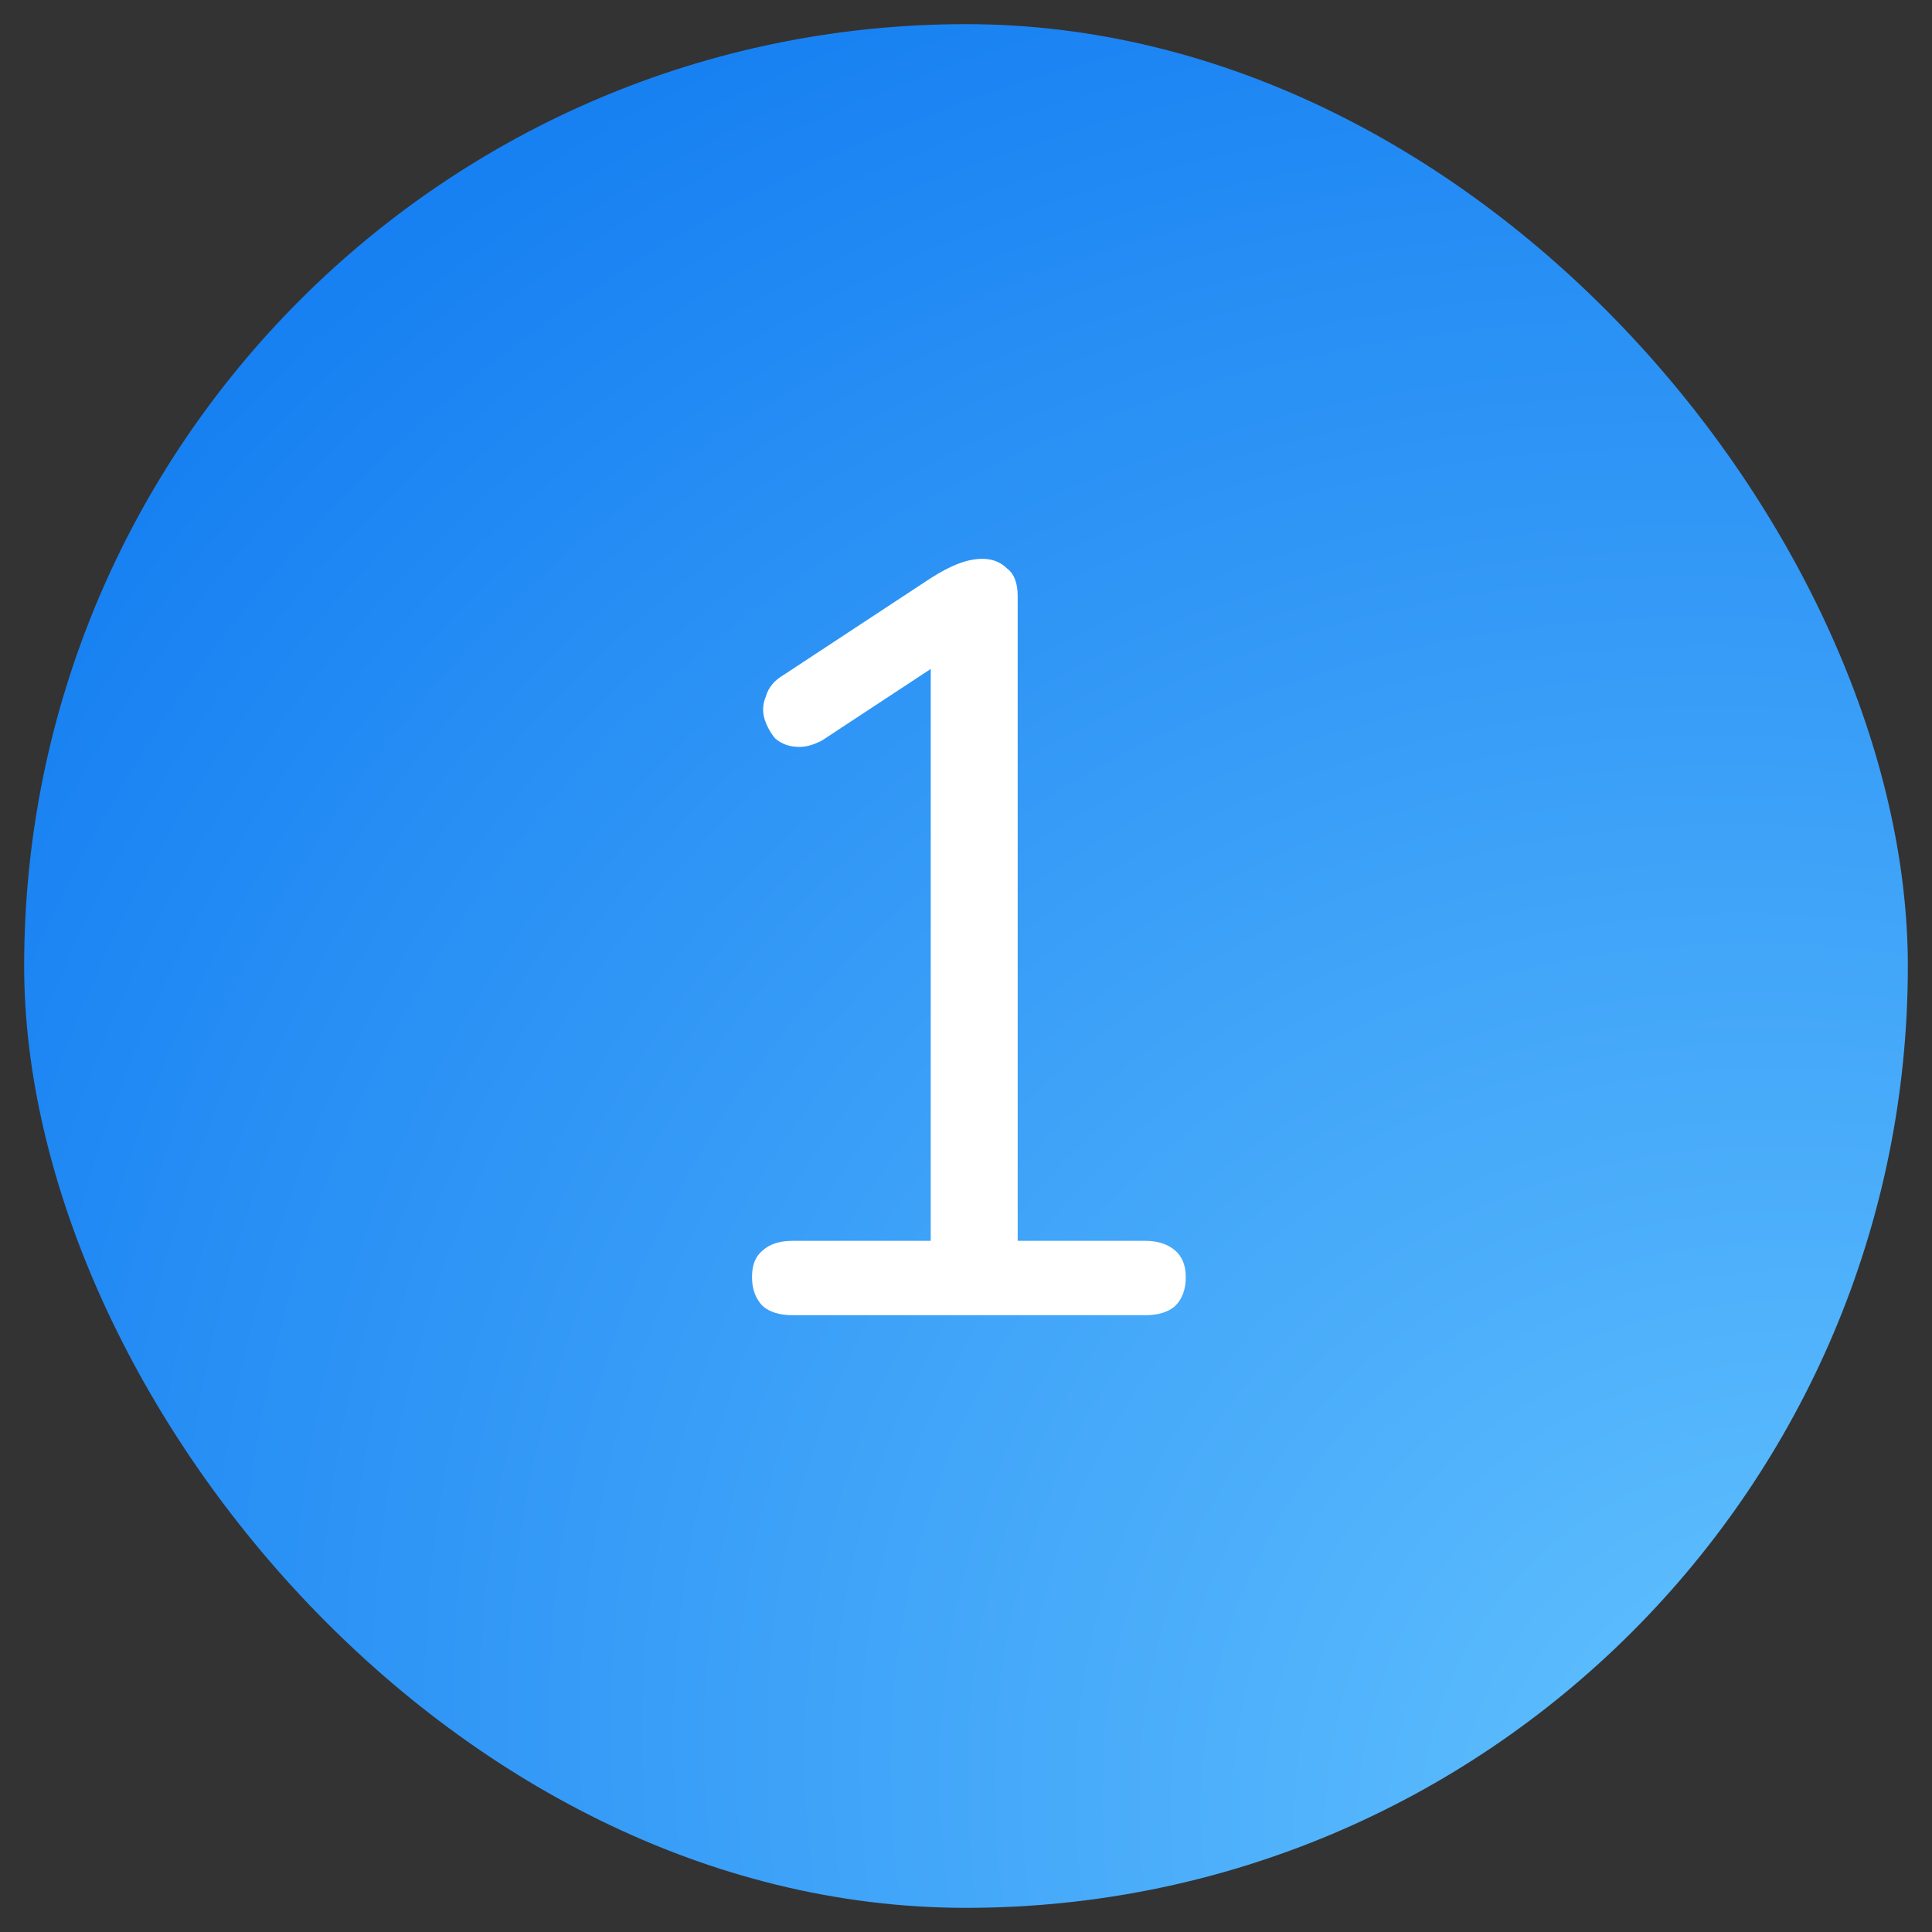 <svg width="40" height="40" viewBox="0 0 40 40" fill="none" xmlns="http://www.w3.org/2000/svg" xmlns:xlink="http://www.w3.org/1999/xlink">
	<rect x="0" y="0" width="40" height="40" fill="#333333" stroke="none"/>
	<desc>
			Created with Pixso.
	</desc>
	<defs>
		<radialGradient gradientTransform="translate(38.649 40) rotate(-133.296) scale(79.69 66.751)" cx="0" cy="0" r="1" id="paint_radial_769_46_0" gradientUnits="userSpaceOnUse">
			<stop stop-color="#67C6FF"/>
			<stop offset="0.638" stop-color="#127CF1"/>
			<stop offset="1" stop-color="#1076E5"/>
		</radialGradient>
	</defs>
	<rect id="Frame 2085653737" rx="19.5" width="39" height="39" transform="translate(0.5 0.5)" fill="url(#paint_radial_769_46_0)" fill-opacity="1"/>
	<path id="1" d="M15.79 27.04Q16.01 27.23 16.41 27.23L23.71 27.23C23.97 27.23 24.18 27.17 24.33 27.04C24.47 26.9 24.55 26.71 24.55 26.44C24.55 26.19 24.47 26.01 24.33 25.89C24.18 25.76 23.97 25.69 23.71 25.69L21.07 25.69L21.07 12.34C21.07 12.08 21 11.88 20.85 11.77C20.72 11.64 20.55 11.57 20.34 11.57C20.17 11.57 19.99 11.61 19.82 11.68C19.64 11.75 19.46 11.85 19.27 11.97L16.23 13.97C16.04 14.08 15.91 14.23 15.86 14.41Q15.8 14.55 15.8 14.68Q15.8 14.79 15.83 14.89C15.88 15.04 15.95 15.17 16.05 15.29C16.17 15.39 16.31 15.45 16.47 15.46C16.65 15.48 16.83 15.43 17.02 15.33L19.27 13.85L19.27 25.69L16.41 25.69Q16.01 25.69 15.79 25.89Q15.79 25.89 15.79 25.89C15.64 26.01 15.57 26.19 15.57 26.44Q15.57 26.74 15.71 26.94Q15.74 26.99 15.79 27.04Q15.79 27.04 15.79 27.04Z" fill="#FFFFFF" fill-opacity="1" fill-rule="evenodd"/>
</svg>
